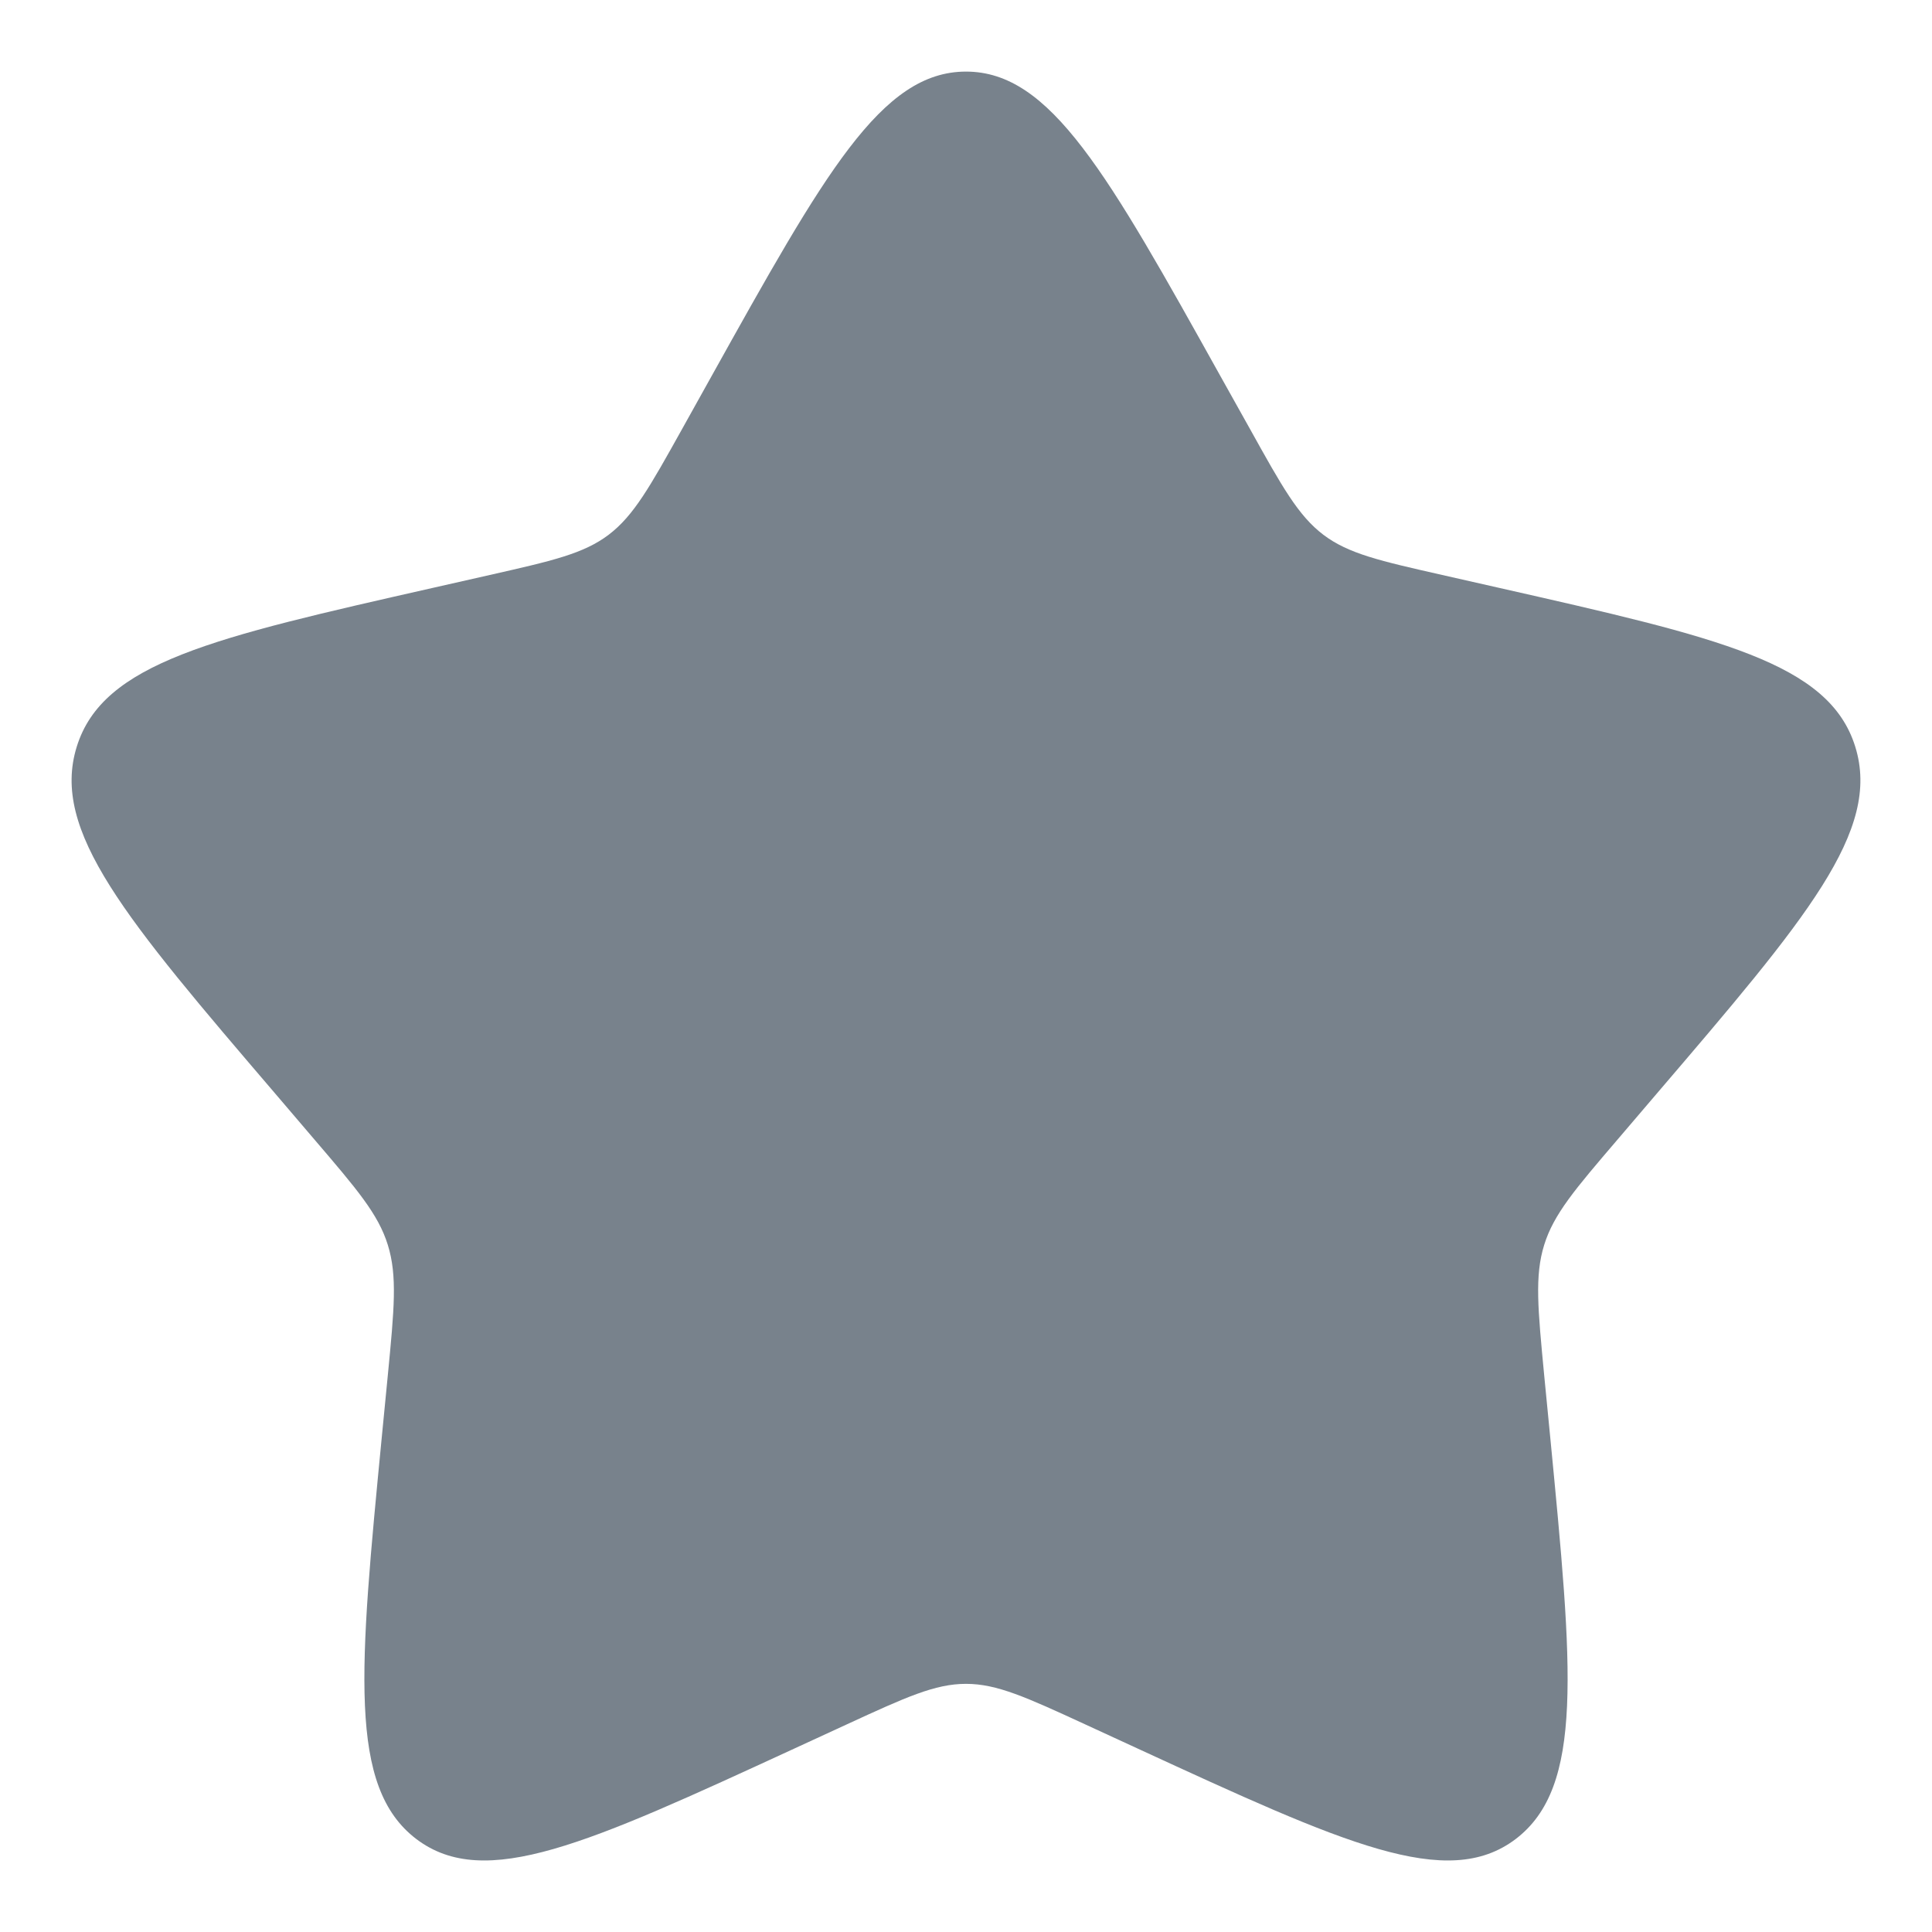 <svg width="18" height="18" viewBox="0 0 18 18" fill="#78828C" xmlns="http://www.w3.org/2000/svg">
<path d="M6.628 3.507C7.683 1.614 8.211 0.667 9 0.667C9.789 0.667 10.317 1.614 11.372 3.507L11.646 3.997C11.945 4.535 12.095 4.804 12.329 4.982C12.563 5.159 12.854 5.225 13.437 5.357L13.967 5.477C16.017 5.941 17.042 6.173 17.285 6.957C17.529 7.741 16.831 8.558 15.433 10.192L15.072 10.615C14.675 11.079 14.476 11.311 14.387 11.598C14.297 11.886 14.328 12.195 14.387 12.815L14.442 13.379C14.653 15.559 14.759 16.649 14.121 17.134C13.482 17.618 12.523 17.177 10.604 16.293L10.107 16.064C9.562 15.813 9.289 15.688 9 15.688C8.711 15.688 8.438 15.813 7.893 16.064L7.396 16.293C5.477 17.177 4.518 17.618 3.879 17.134C3.241 16.649 3.347 15.559 3.558 13.379L3.613 12.815C3.673 12.195 3.703 11.886 3.613 11.598C3.524 11.311 3.325 11.079 2.928 10.615L2.567 10.192C1.169 8.558 0.471 7.741 0.715 6.957C0.958 6.173 1.983 5.941 4.033 5.477L4.563 5.357C5.146 5.225 5.437 5.159 5.671 4.982C5.905 4.804 6.055 4.535 6.355 3.997L6.628 3.507Z" />
</svg>
